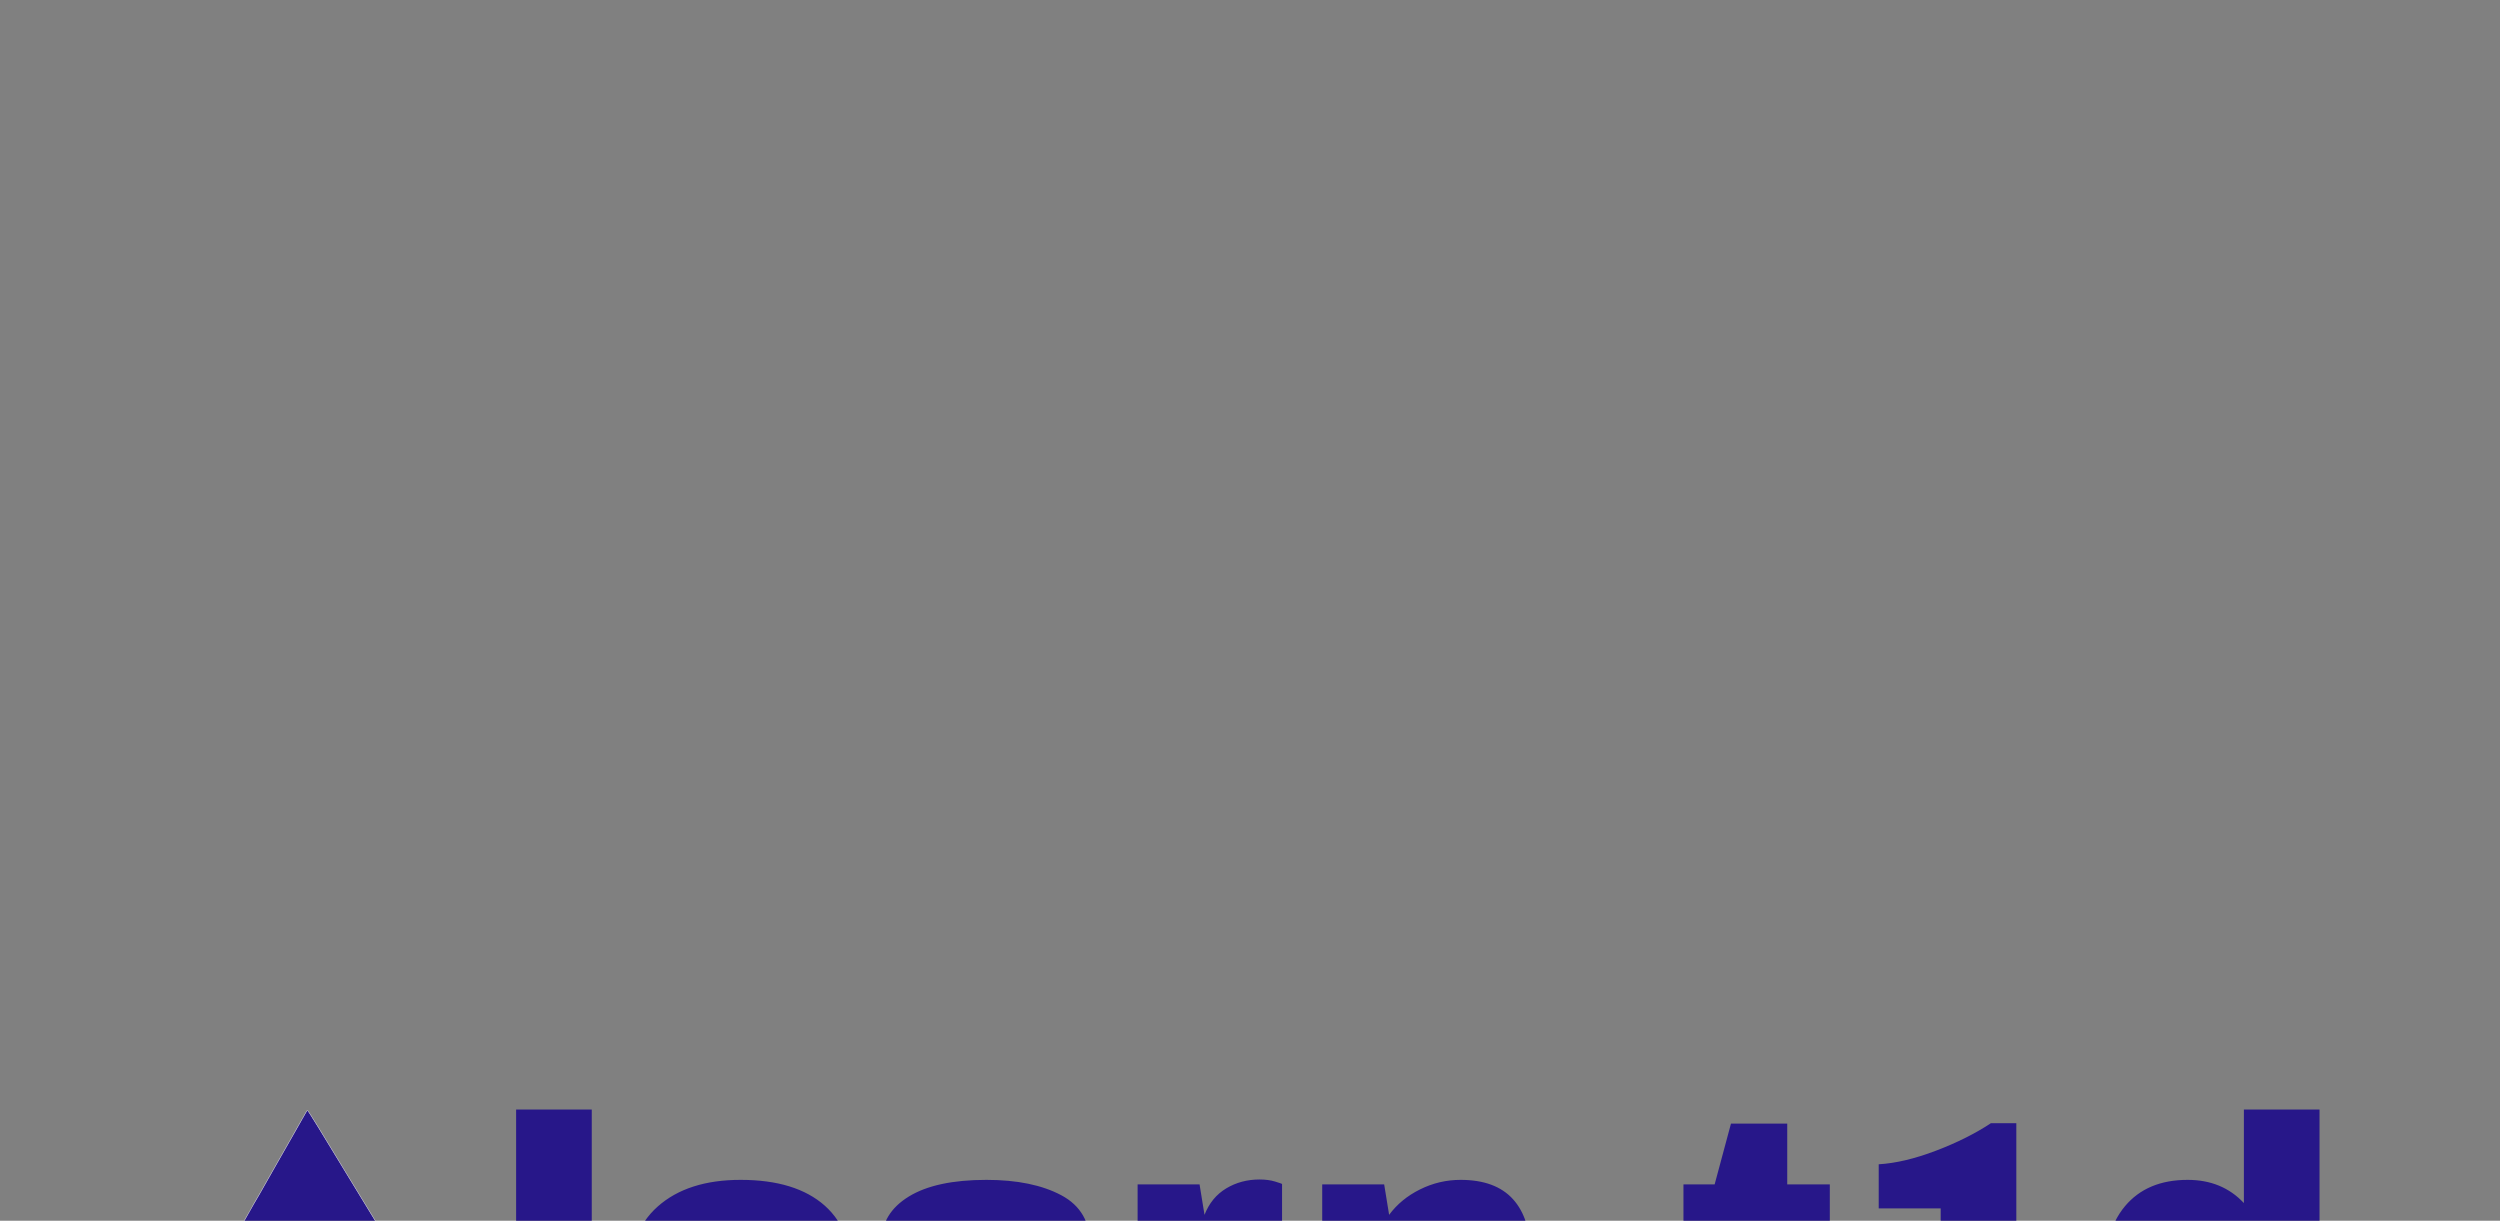 <?xml version="1.0" encoding="utf-8" ?>	<!-- Generator: Assembly 2.2 - http://assemblyapp.co -->	<svg version="1.1" xmlns="http://www.w3.org/2000/svg" xmlns:xlink="http://www.w3.org/1999/xlink" width="2048.00" height="1000.00" viewBox="0 0 2048.0 1000"><rect x="0" y="0" width="2048.0" height="1000" fill="#808080" stroke="none"/>		<g id="document" transform="matrix(1,0,0,1,1024.0,1024.0)">			<path d="M-775.362,-109.231 C-778.699,-103.224 -781.436,-98.418 -784.907,-92.411 C-786.308,-90.008 -788.044,-87.004 -788.711,-85.736 C-789.446,-84.468 -794.518,-75.591 -799.925,-66.046 C-805.398,-56.502 -810.537,-47.357 -811.472,-45.689 C-812.406,-44.02 -814.475,-40.482 -816.077,-37.812 C-817.679,-35.076 -818.947,-32.807 -818.947,-32.673 C-818.947,-32.54 -820.749,-29.402 -822.952,-25.665 C-825.155,-21.927 -826.957,-18.79 -826.957,-18.656 C-826.957,-18.523 -829.693,-13.717 -833.098,-7.844 C-840.306,4.638 -842.976,10.578 -845.446,19.456 C-847.114,25.463 -847.248,27.065 -847.248,37.744 C-847.248,50.092 -846.714,53.429 -843.243,63.241 C-831.095,97.682 -794.919,119.108 -758.342,113.568 C-751.667,112.5 -750.199,112.099 -741.522,109.029 C-721.565,101.82 -702.876,82.731 -696.268,62.774 C-692.797,52.495 -692.53,50.559 -692.53,37.744 C-692.53,24.929 -692.864,22.526 -696.468,11.98 C-697.803,7.975 -702.275,-0.969 -704.878,-4.84 C-705.946,-6.442 -706.814,-7.844 -706.814,-8.044 C-706.814,-8.244 -708.082,-10.38 -709.684,-12.85 C-711.286,-15.319 -716.892,-24.396 -722.099,-33.007 C-727.372,-41.617 -736.85,-57.236 -743.257,-67.715 C-749.665,-78.194 -758.676,-92.945 -763.281,-100.621 C-767.953,-108.23 -771.891,-114.437 -772.158,-114.437 C-772.359,-114.437 -773.827,-112.101 -775.362,-109.231 Z " fill="#271789" fill-opacity="1.00" stroke-width="0.31" stroke="#ffffff" stroke-linecap="square" stroke-linejoin="miter" />			<path d="M-539.233,110.7 L-539.233,-115.06 L-601.2,-115.06 L-601.2,110.7 L-539.233,110.7 Z M-417.27,-57.452 C-446.126,-57.452 -468.754,-50.186 -485.154,-35.655 C-501.554,-21.123 -509.754,0.26 -509.754,28.492 C-509.754,57.348 -501.346,78.886 -484.531,93.107 C-467.716,107.327 -444.05,114.437 -413.533,114.437 C-384.47,114.437 -362.361,108.832 -347.206,97.622 C-332.052,86.412 -324.475,70.842 -324.475,50.913 L-384.574,50.913 C-384.574,58.179 -387.013,63.991 -391.891,68.351 C-396.77,72.71 -404.399,74.89 -414.779,74.89 C-426.197,74.89 -434.552,71.88 -439.846,65.86 C-445.14,59.84 -447.787,50.913 -447.787,39.08 L-324.475,39.08 L-324.475,28.492 C-324.475,-0.571 -332.415,-22.161 -348.296,-36.277 C-364.177,-50.394 -387.169,-57.452 -417.27,-57.452 Z M-414.779,-17.905 C-406.06,-17.905 -399.261,-15.414 -394.383,-10.432 C-389.504,-5.449 -387.065,1.297 -387.065,9.809 L-447.475,9.809 C-445.192,-8.667 -434.293,-17.905 -414.779,-17.905 Z M-215.902,-57.452 C-243.512,-57.452 -264.739,-52.885 -279.582,-43.751 C-294.425,-34.617 -301.847,-22.265 -301.847,-6.695 C-301.847,-4.827 -301.743,-3.373 -301.535,-2.335 L-240.502,-2.335 L-240.502,-3.581 C-240.502,-8.563 -238.167,-12.196 -233.496,-14.48 C-228.825,-16.763 -223.272,-17.905 -216.836,-17.905 C-209.778,-17.905 -204.017,-16.244 -199.554,-12.923 C-195.091,-9.601 -192.859,-4.723 -192.859,1.713 L-192.859,9.809 C-219.016,9.809 -240.191,11.366 -256.383,14.48 C-272.576,17.594 -284.98,23.355 -293.595,31.762 C-302.21,40.17 -306.518,52.366 -306.518,68.351 C-306.518,99.075 -287.211,114.437 -248.599,114.437 C-235.52,114.437 -224.102,112.569 -214.345,108.832 C-204.588,105.095 -195.765,100.113 -187.877,93.885 C-184.97,100.321 -179.625,105.355 -171.84,108.988 C-164.055,112.621 -154.142,114.437 -142.102,114.437 C-135.874,114.437 -130.373,113.97 -125.598,113.036 C-120.823,112.102 -117.138,111.168 -114.544,110.233 C-111.949,109.299 -110.34,108.624 -109.717,108.209 L-109.717,72.399 L-120.927,72.399 C-124.249,72.399 -126.74,71.257 -128.401,68.974 C-130.061,66.69 -130.892,63.784 -130.892,60.255 L-130.892,-3.892 C-130.892,-22.784 -138.78,-36.433 -154.558,-44.841 C-170.335,-53.248 -190.783,-57.452 -215.902,-57.452 Z M-192.859,39.08 L-192.859,53.093 C-192.859,59.528 -195.921,64.926 -202.045,69.285 C-208.169,73.645 -215.279,75.824 -223.376,75.824 C-237.492,75.824 -244.55,70.635 -244.55,60.255 C-244.55,53.819 -240.347,48.681 -231.939,44.841 C-223.531,41 -210.505,39.08 -192.859,39.08 Z M7.886,-57.764 C-2.286,-57.764 -11.42,-55.324 -19.517,-50.446 C-27.613,-45.567 -33.529,-38.353 -37.266,-28.804 L-41.314,-53.715 L-92.071,-53.715 L-92.071,110.7 L-30.104,110.7 L-30.104,37.523 C-30.104,24.444 -27.25,14.584 -21.541,7.941 C-15.832,1.297 -6.542,-2.024 6.329,-2.024 L26.258,-2.024 L26.258,-54.027 C26.258,-54.234 24.39,-54.909 20.653,-56.051 C16.916,-57.193 12.661,-57.764 7.886,-57.764 Z M172.51,-57.452 C160.884,-57.452 149.83,-54.857 139.346,-49.667 C128.863,-44.477 120.403,-37.523 113.968,-28.804 L109.919,-53.715 L59.162,-53.715 L59.162,110.7 L121.13,110.7 L121.13,14.168 C121.13,6.903 123.517,0.778 128.292,-4.204 C133.066,-9.186 139.294,-11.677 146.975,-11.677 C153.618,-11.677 158.756,-9.549 162.389,-5.294 C166.022,-1.038 167.839,4.619 167.839,11.677 L167.839,110.7 L229.806,110.7 L229.806,4.204 C229.806,-15.725 225.031,-30.984 215.482,-41.571 C205.932,-52.158 191.608,-57.452 172.51,-57.452 Z M440.1,-53.715 L440.1,-103.538 L394.014,-103.538 L380.624,-53.715 L355.09,-53.715 L355.09,-11.677 L378.133,-11.677 L378.133,70.531 C378.133,86.516 383.064,97.829 392.924,104.473 C402.785,111.116 416.85,114.437 435.118,114.437 C440.931,114.437 447.782,113.918 455.67,112.88 C463.559,111.842 469.994,110.493 474.977,108.832 L474.977,72.399 L457.539,72.399 C450.895,72.399 446.328,70.686 443.837,67.261 C441.346,63.836 440.1,58.386 440.1,50.913 L440.1,-11.677 L474.977,-11.677 L474.977,-53.715 L440.1,-53.715 Z M627.767,62.746 L627.767,-103.85 L606.904,-103.85 C594.033,-95.338 578.982,-87.813 561.752,-81.274 C544.521,-74.734 528.951,-71.05 515.043,-70.219 L515.043,-34.098 L565.8,-34.098 L565.8,62.746 L515.043,62.746 L515.043,110.7 L676.656,110.7 L676.656,62.746 L627.767,62.746 Z M876.155,110.7 L876.155,-115.06 L814.188,-115.06 L814.188,-38.457 C802.355,-51.12 786.993,-57.452 768.102,-57.452 C745.889,-57.452 728.762,-50.238 716.722,-35.81 C704.681,-21.382 698.661,-0.052 698.661,28.181 C698.661,56.622 704.681,78.108 716.722,92.64 C728.762,107.171 745.889,114.437 768.102,114.437 C790.937,114.437 808.375,105.407 820.416,87.346 L825.71,110.7 L876.155,110.7 Z M787.408,-11.677 C796.542,-11.677 803.393,-8.408 807.96,-1.868 C812.527,4.671 814.811,13.13 814.811,23.51 L814.811,33.786 C814.811,44.166 812.527,52.574 807.96,59.009 C803.393,65.445 796.542,68.662 787.408,68.662 C769.555,68.662 760.628,58.075 760.628,36.9 L760.628,20.396 C760.628,-0.986 769.555,-11.677 787.408,-11.677 Z " fill="#271789" fill-opacity="1.00" />		</g>	</svg>
